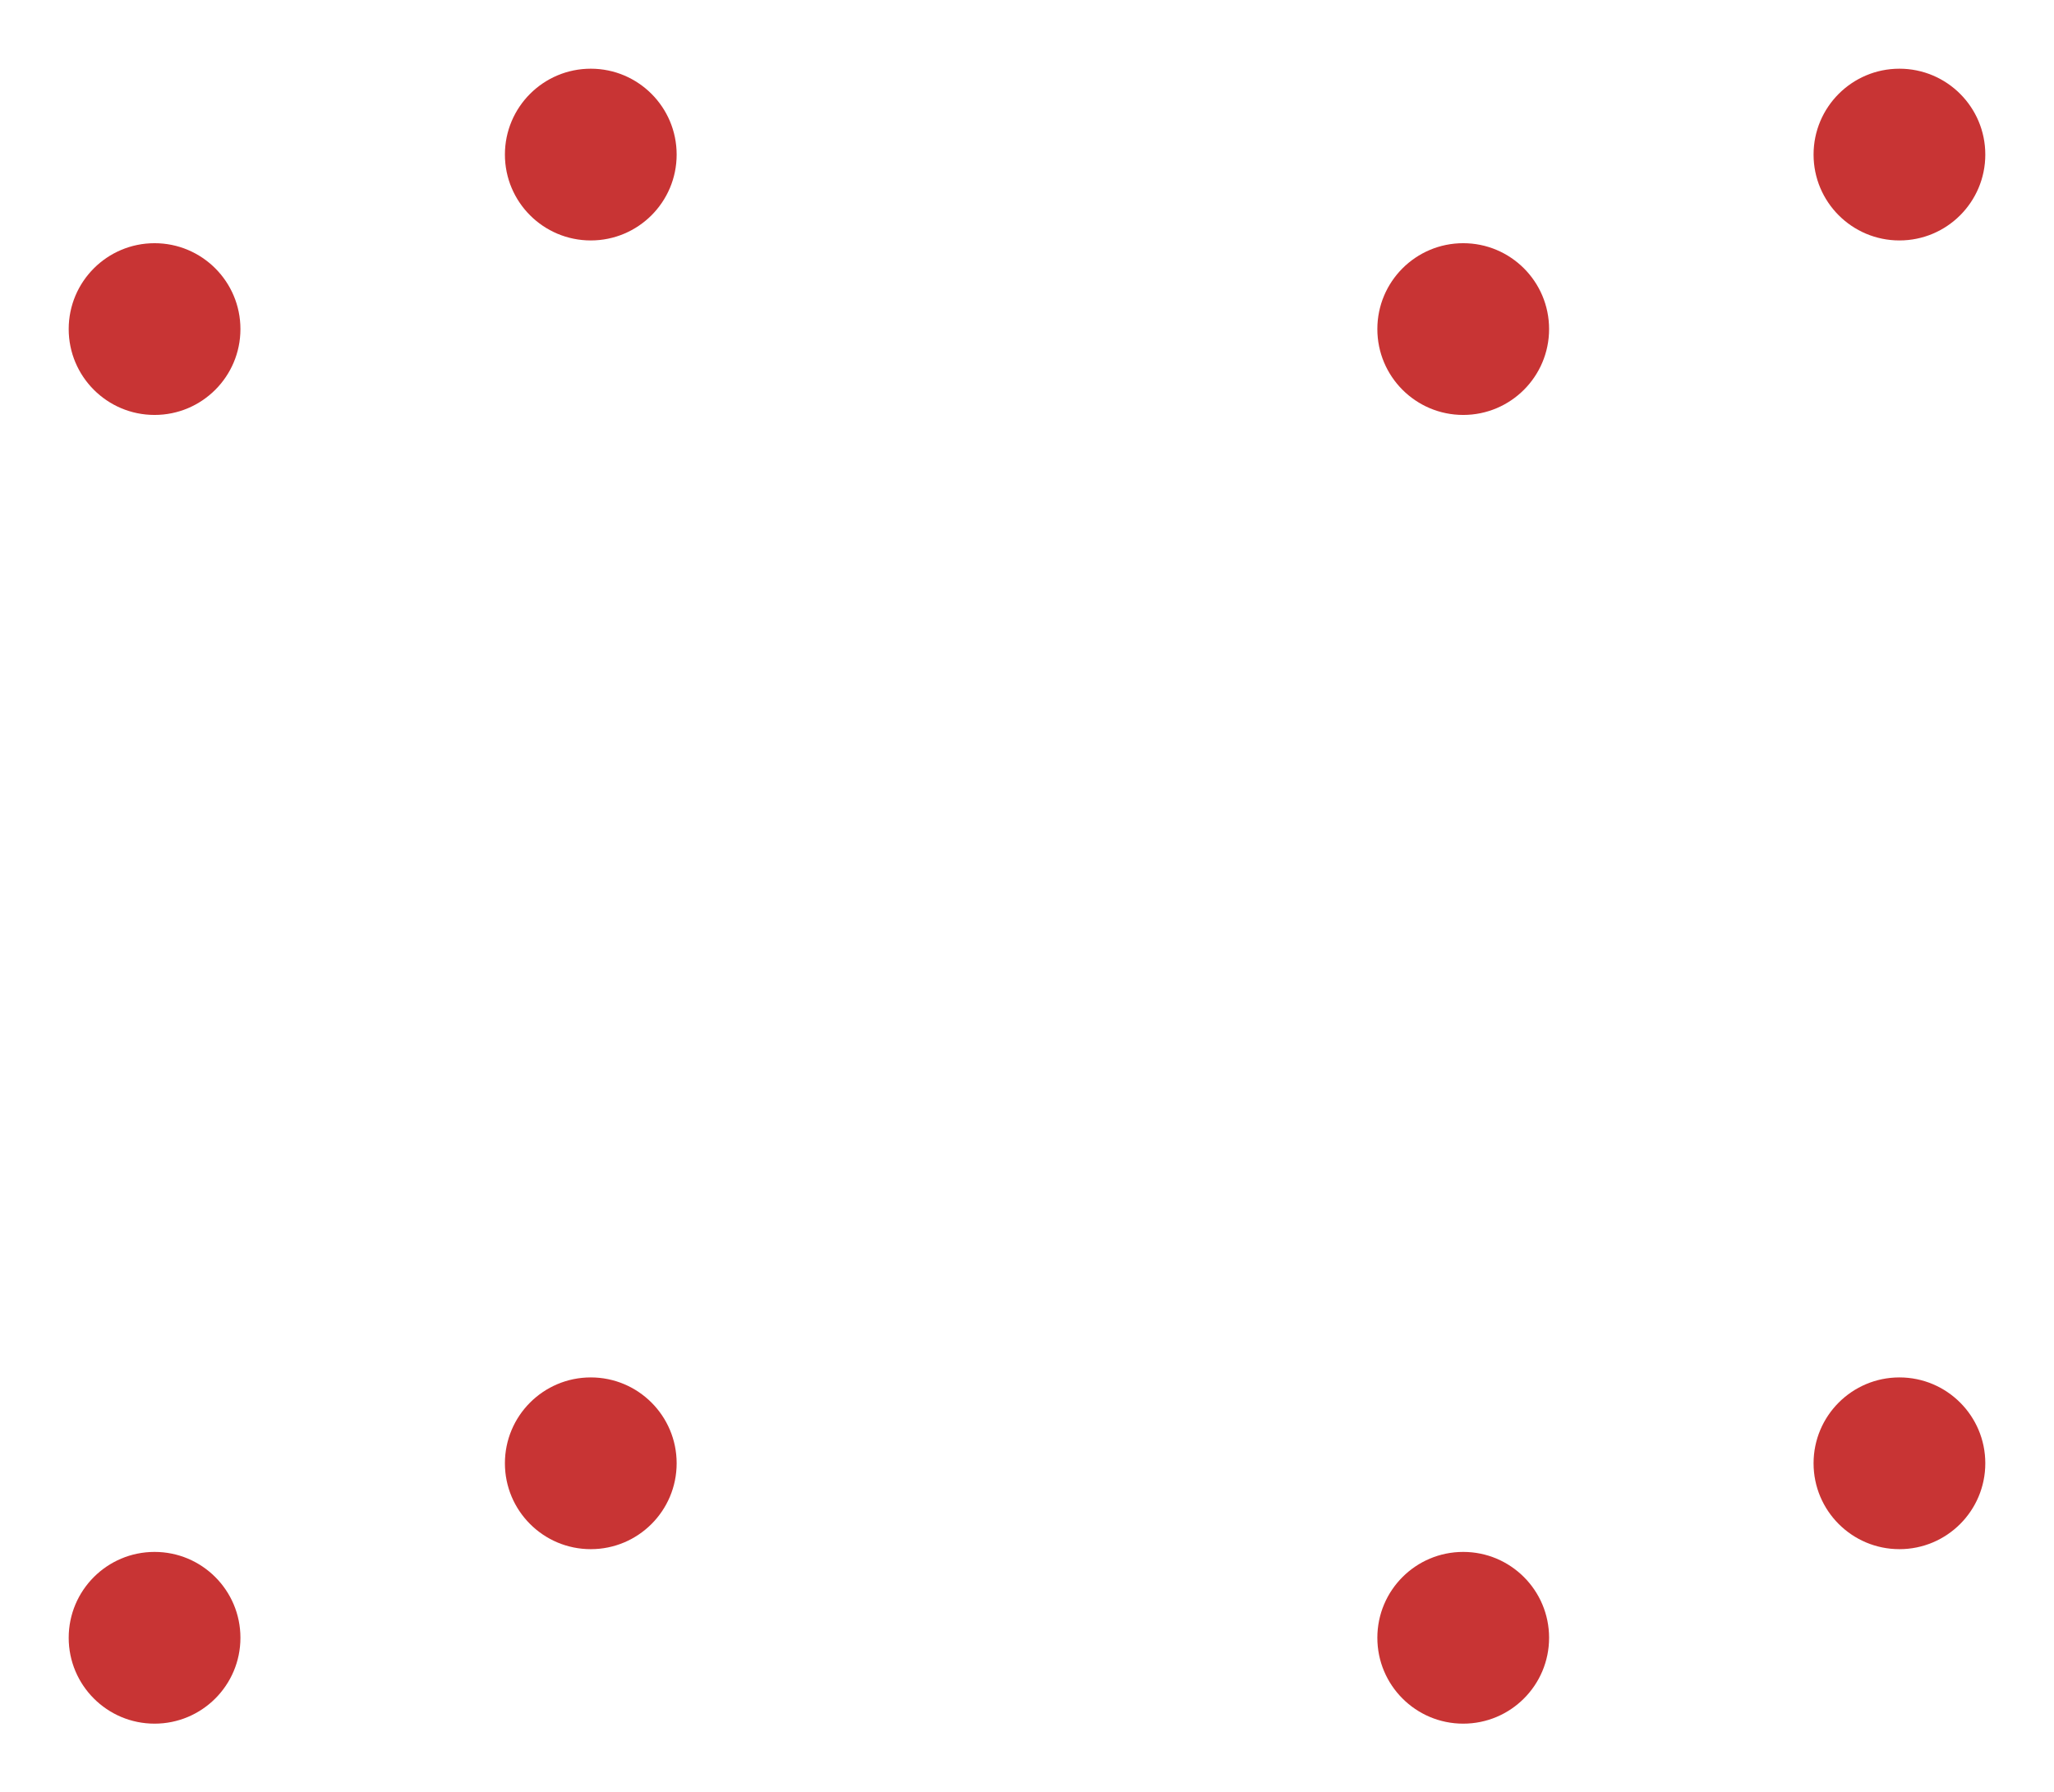 <svg:svg xmlns:svg="http://www.w3.org/2000/svg" width="29.9cm" height="26.09cm" version="1.1" viewBox="28465 27195 29900 26090"><svg:title>SVG Picture created as keyboard-before-F_Cu.svg date 2023/02/12 12:46:20</svg:title><svg:desc>Picture generated by PCBNEW</svg:desc><svg:g style="fill:#000;fill-opacity:0;stroke:#000;stroke-width:0;stroke-opacity:1;stroke-linecap:round;stroke-linejoin:round"><svg:g style="fill:#c83434;fill-opacity:1;stroke:#c83434;stroke-width:.001;stroke-opacity:1;stroke-linecap:round;stroke-linejoin:round"><svg:circle cx="30715" cy="31985" r="1250"/></svg:g><svg:g style="fill:#c83434;fill-opacity:1;stroke:#c83434;stroke-width:.001;stroke-opacity:1;stroke-linecap:round;stroke-linejoin:round"><svg:circle cx="37065" cy="29445" r="1250"/></svg:g><svg:g style="fill:#c83434;fill-opacity:1;stroke:#c83434;stroke-width:.001;stroke-opacity:1;stroke-linecap:round;stroke-linejoin:round"><svg:circle cx="49765" cy="31985" r="1250"/></svg:g><svg:g style="fill:#c83434;fill-opacity:1;stroke:#c83434;stroke-width:.001;stroke-opacity:1;stroke-linecap:round;stroke-linejoin:round"><svg:circle cx="56115" cy="29445" r="1250"/></svg:g><svg:g style="fill:#c83434;fill-opacity:1;stroke:#c83434;stroke-width:.001;stroke-opacity:1;stroke-linecap:round;stroke-linejoin:round"><svg:circle cx="30715" cy="51035" r="1250"/></svg:g><svg:g style="fill:#c83434;fill-opacity:1;stroke:#c83434;stroke-width:.001;stroke-opacity:1;stroke-linecap:round;stroke-linejoin:round"><svg:circle cx="37065" cy="48495" r="1250"/></svg:g><svg:g style="fill:#c83434;fill-opacity:1;stroke:#c83434;stroke-width:.001;stroke-opacity:1;stroke-linecap:round;stroke-linejoin:round"><svg:circle cx="49765" cy="51035" r="1250"/></svg:g><svg:g style="fill:#c83434;fill-opacity:1;stroke:#c83434;stroke-width:.001;stroke-opacity:1;stroke-linecap:round;stroke-linejoin:round"><svg:circle cx="56115" cy="48495" r="1250"/></svg:g></svg:g></svg:svg>